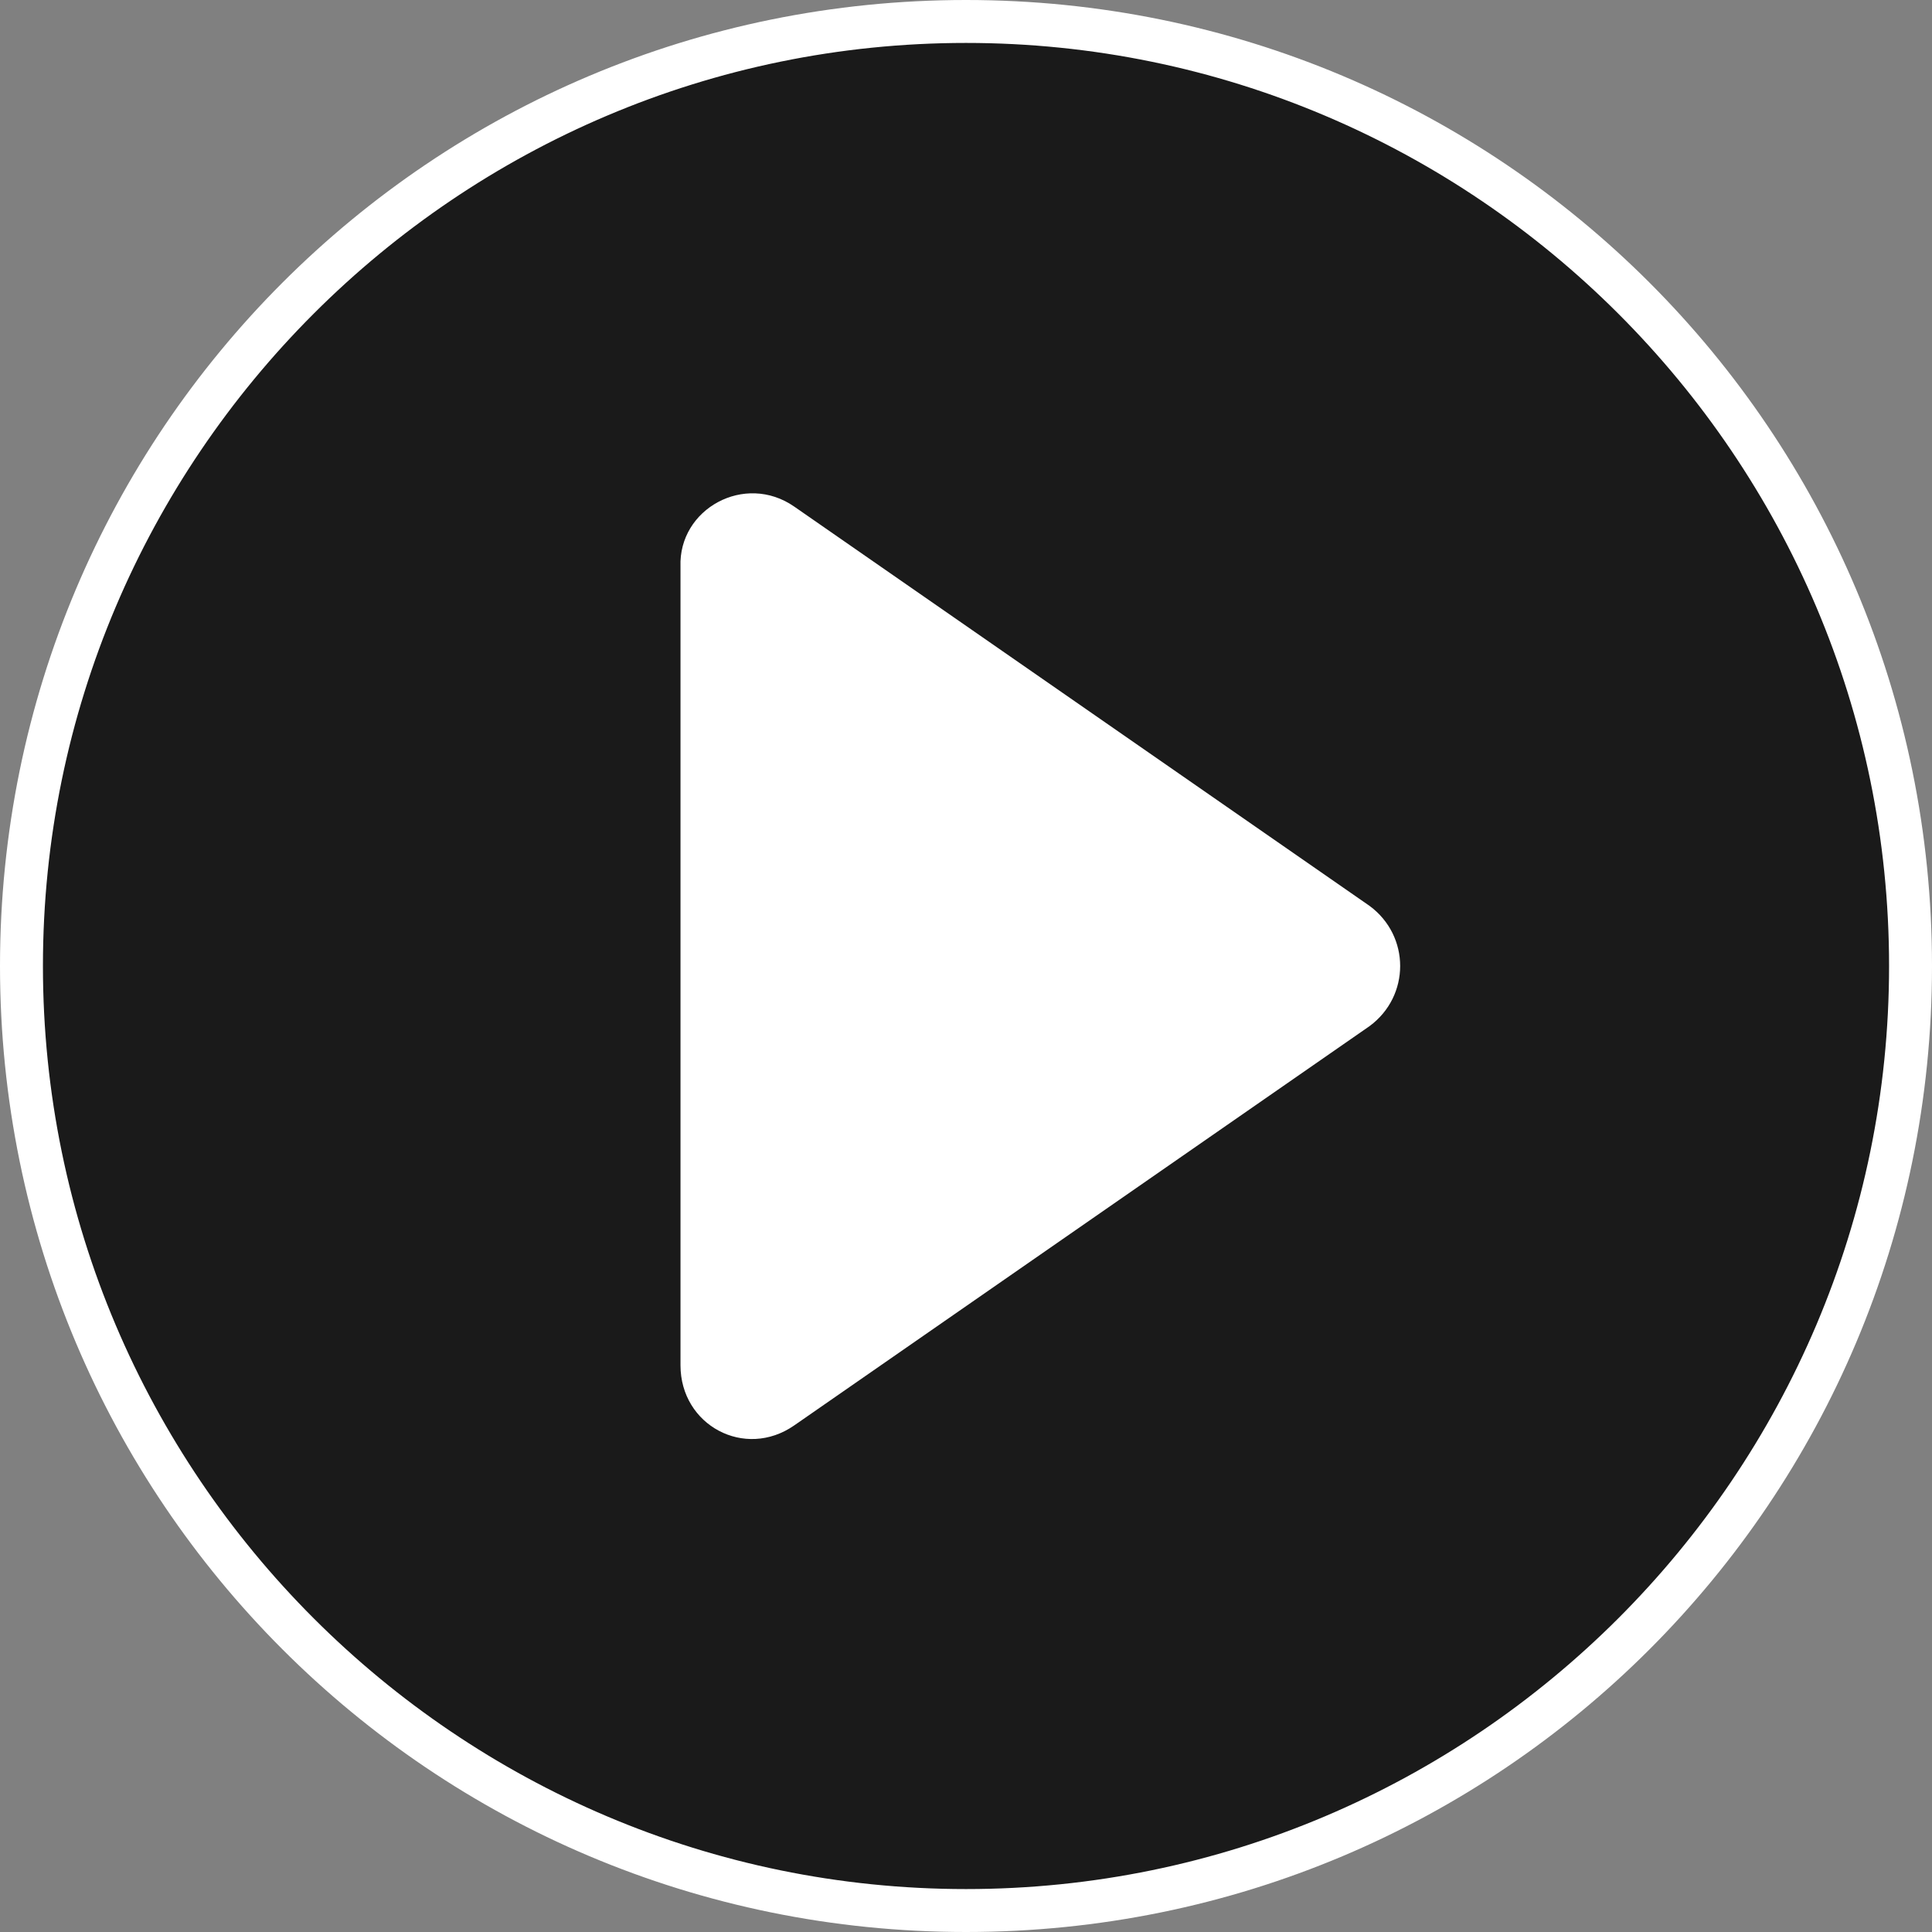 <svg version="1.1" xmlns="http://www.w3.org/2000/svg" xmlns:xlink="http://www.w3.org/1999/xlink" x="0px" y="0px" width="90px"
	 height="90px" viewBox="0 0 90 90" style="enable-background:new 0 0 90 90;" xml:space="preserve">
<rect x="0" y="0" width="90" height="90" fill="#808080" stroke="none"/>
<g>
	<path style="fill:rgba(0,0,0,0.8);" d="M45,89C20.7,89,1,69.3,1,45S20.7,1,45,1s44,19.7,44,44S69.3,89,45,89z"/>
	<path style="fill:#FFFFFF;" d="M45,2c23.7,0,43,19.3,43,43S68.7,88,45,88S2,68.7,2,45S21.3,2,45,2 M45,0
		C20.1,0,0,20.1,0,45s20.1,45,45,45s45-20.1,45-45S69.9,0,45,0L45,0z"/>
</g>
<path style="fill:#FFFFFF;" d="M37,23.6l26.8,18.6c1.9,1.4,1.9,4.2,0,5.6L37,66.4c-2.3,1.6-5.3,0-5.3-2.8V26.4
	C31.6,23.7,34.7,22,37,23.6z"/>
</svg>
